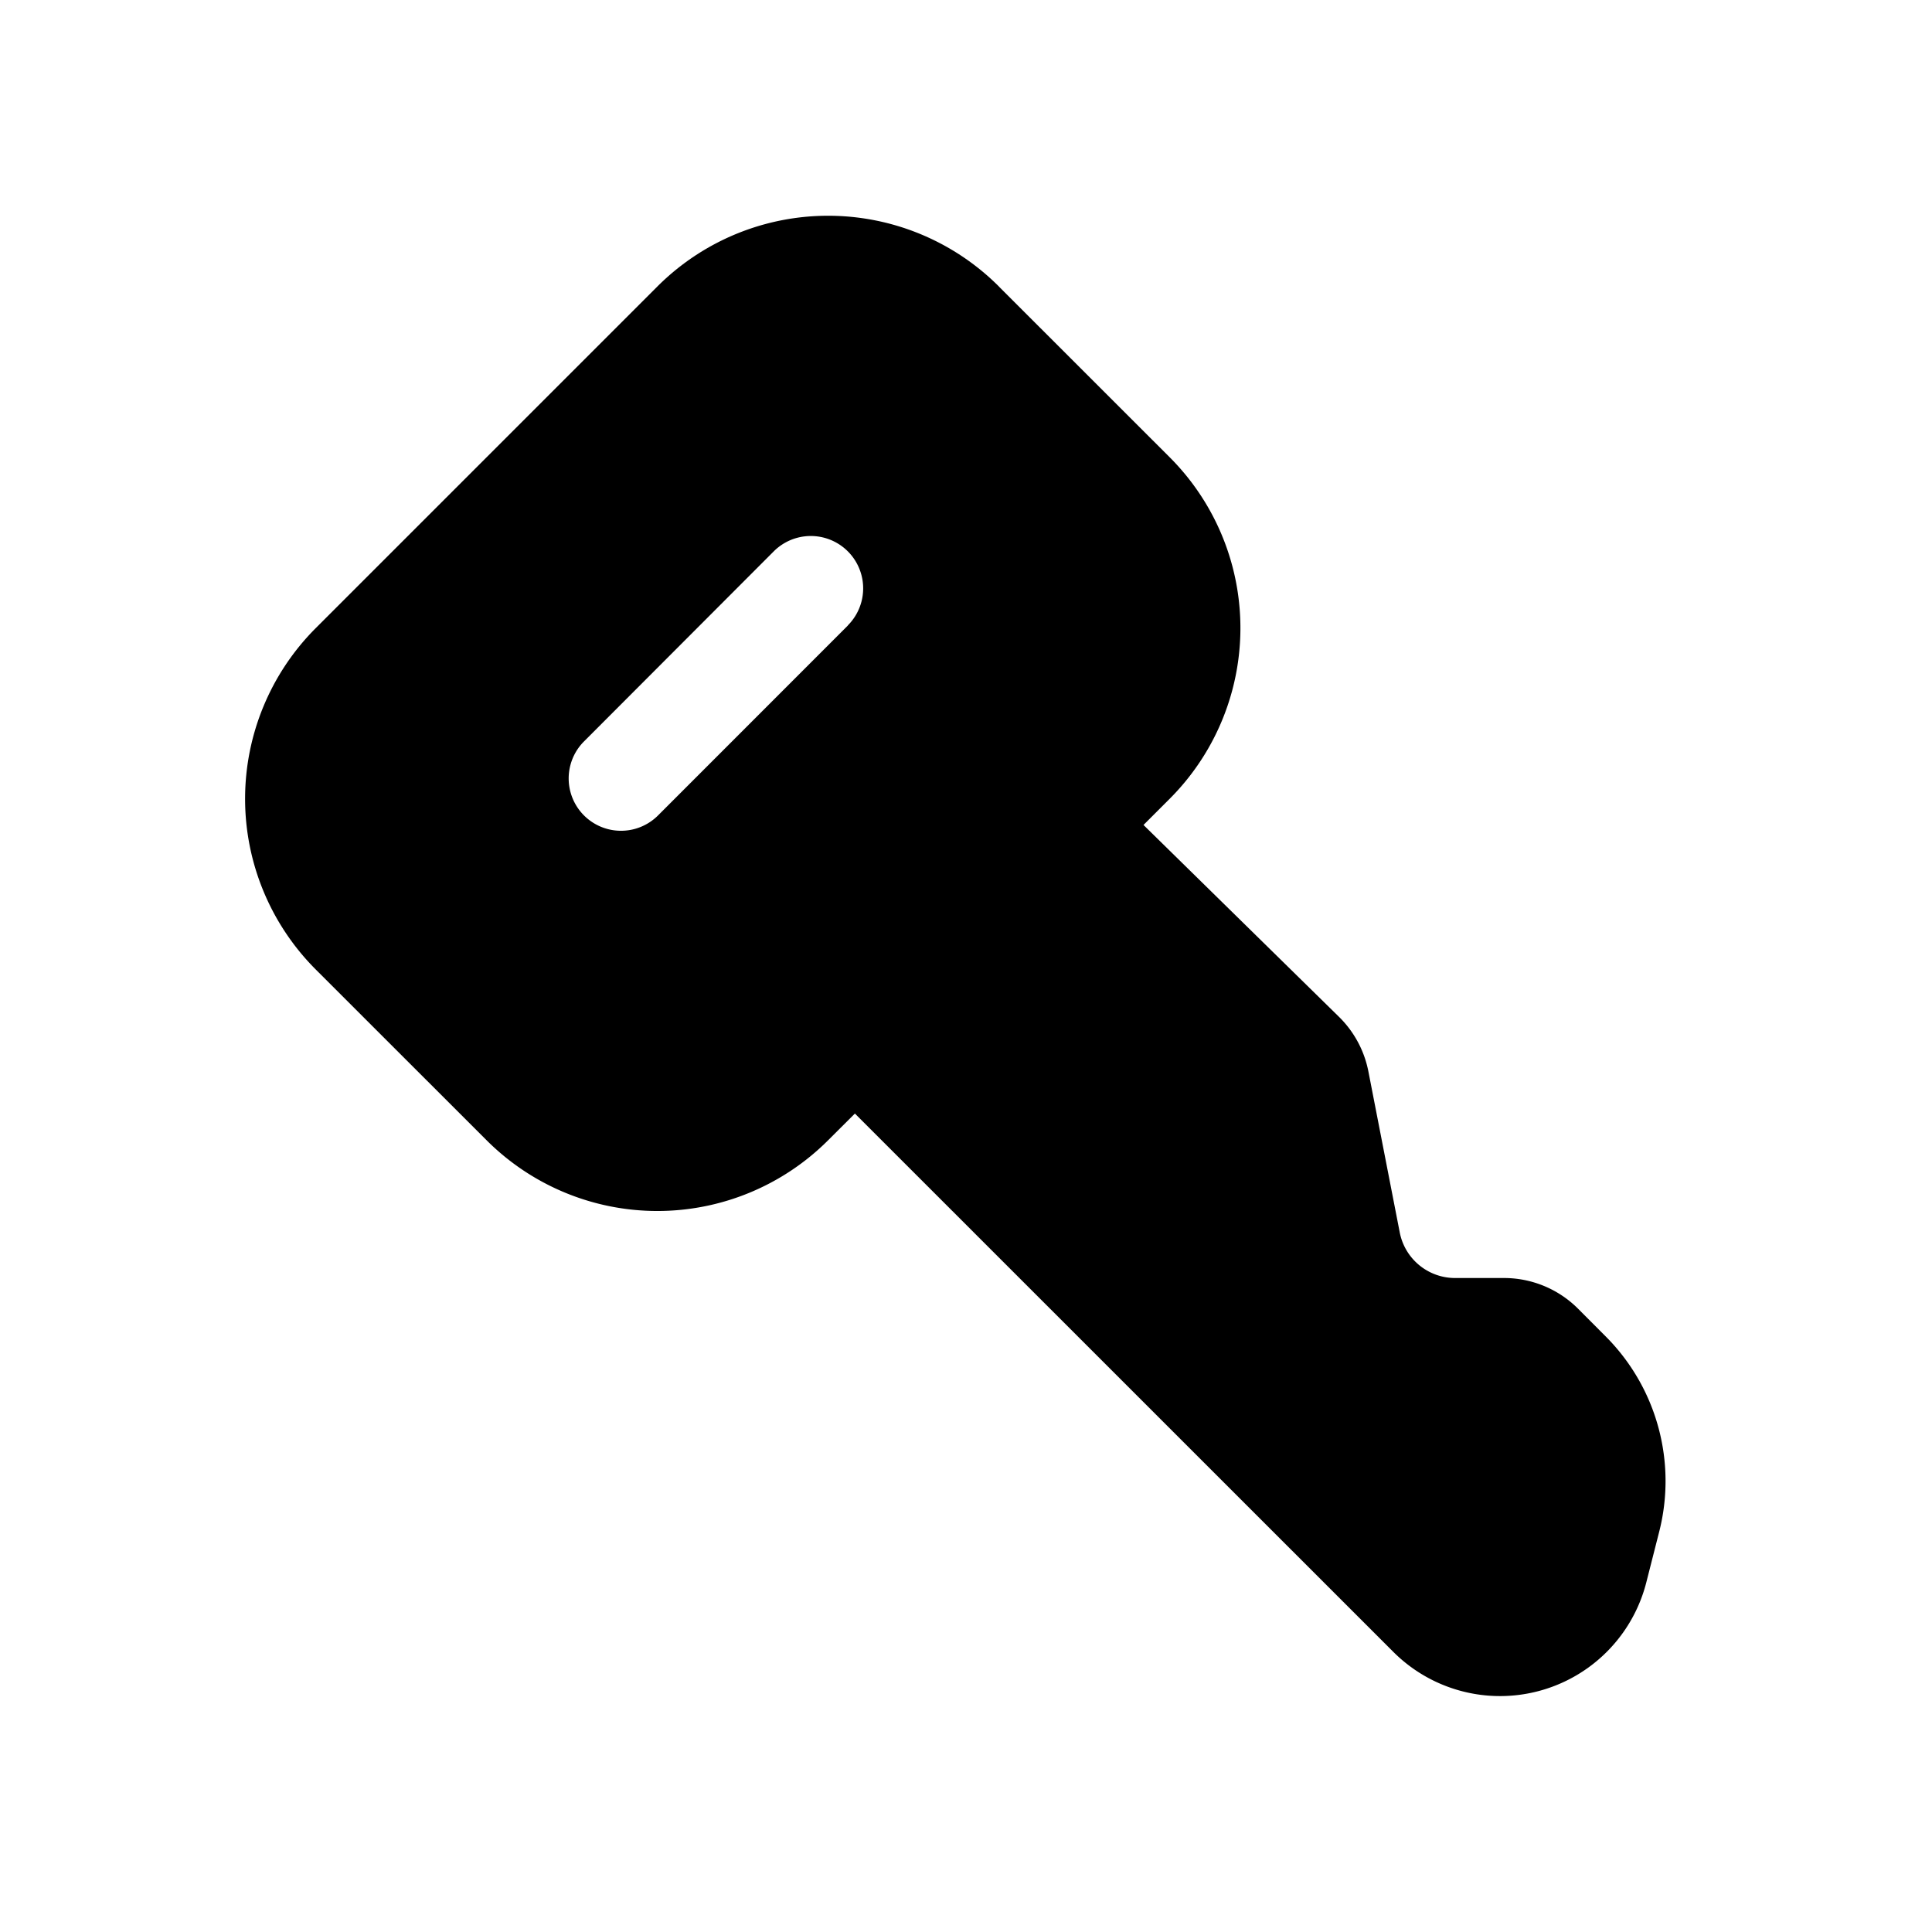 <svg xmlns="http://www.w3.org/2000/svg" viewBox="0 0 24 24">
  <defs/>
  <path fill-rule="evenodd" d="M12.409 3.559a3 3 0 00-4.243 0L3.923 7.802a3 3 0 000 4.242l2.122 2.121a3 3 0 004.242 0l.333-.332 6.687 6.686a1.875 1.875 0 003.144-.862l.16-.629a2.544 2.544 0 00-.665-2.427l-.344-.345a1.3 1.3 0 00-.92-.38h-.607a.7.7 0 01-.687-.567l-.389-1.997a1.3 1.3 0 00-.365-.68l-2.429-2.384.325-.325a3 3 0 000-4.243L12.409 3.56zm-1.877 4.21a.65.65 0 00-.92-.92L7.255 9.21a.65.65 0 00.919.92l2.359-2.36z"/>
</svg>
